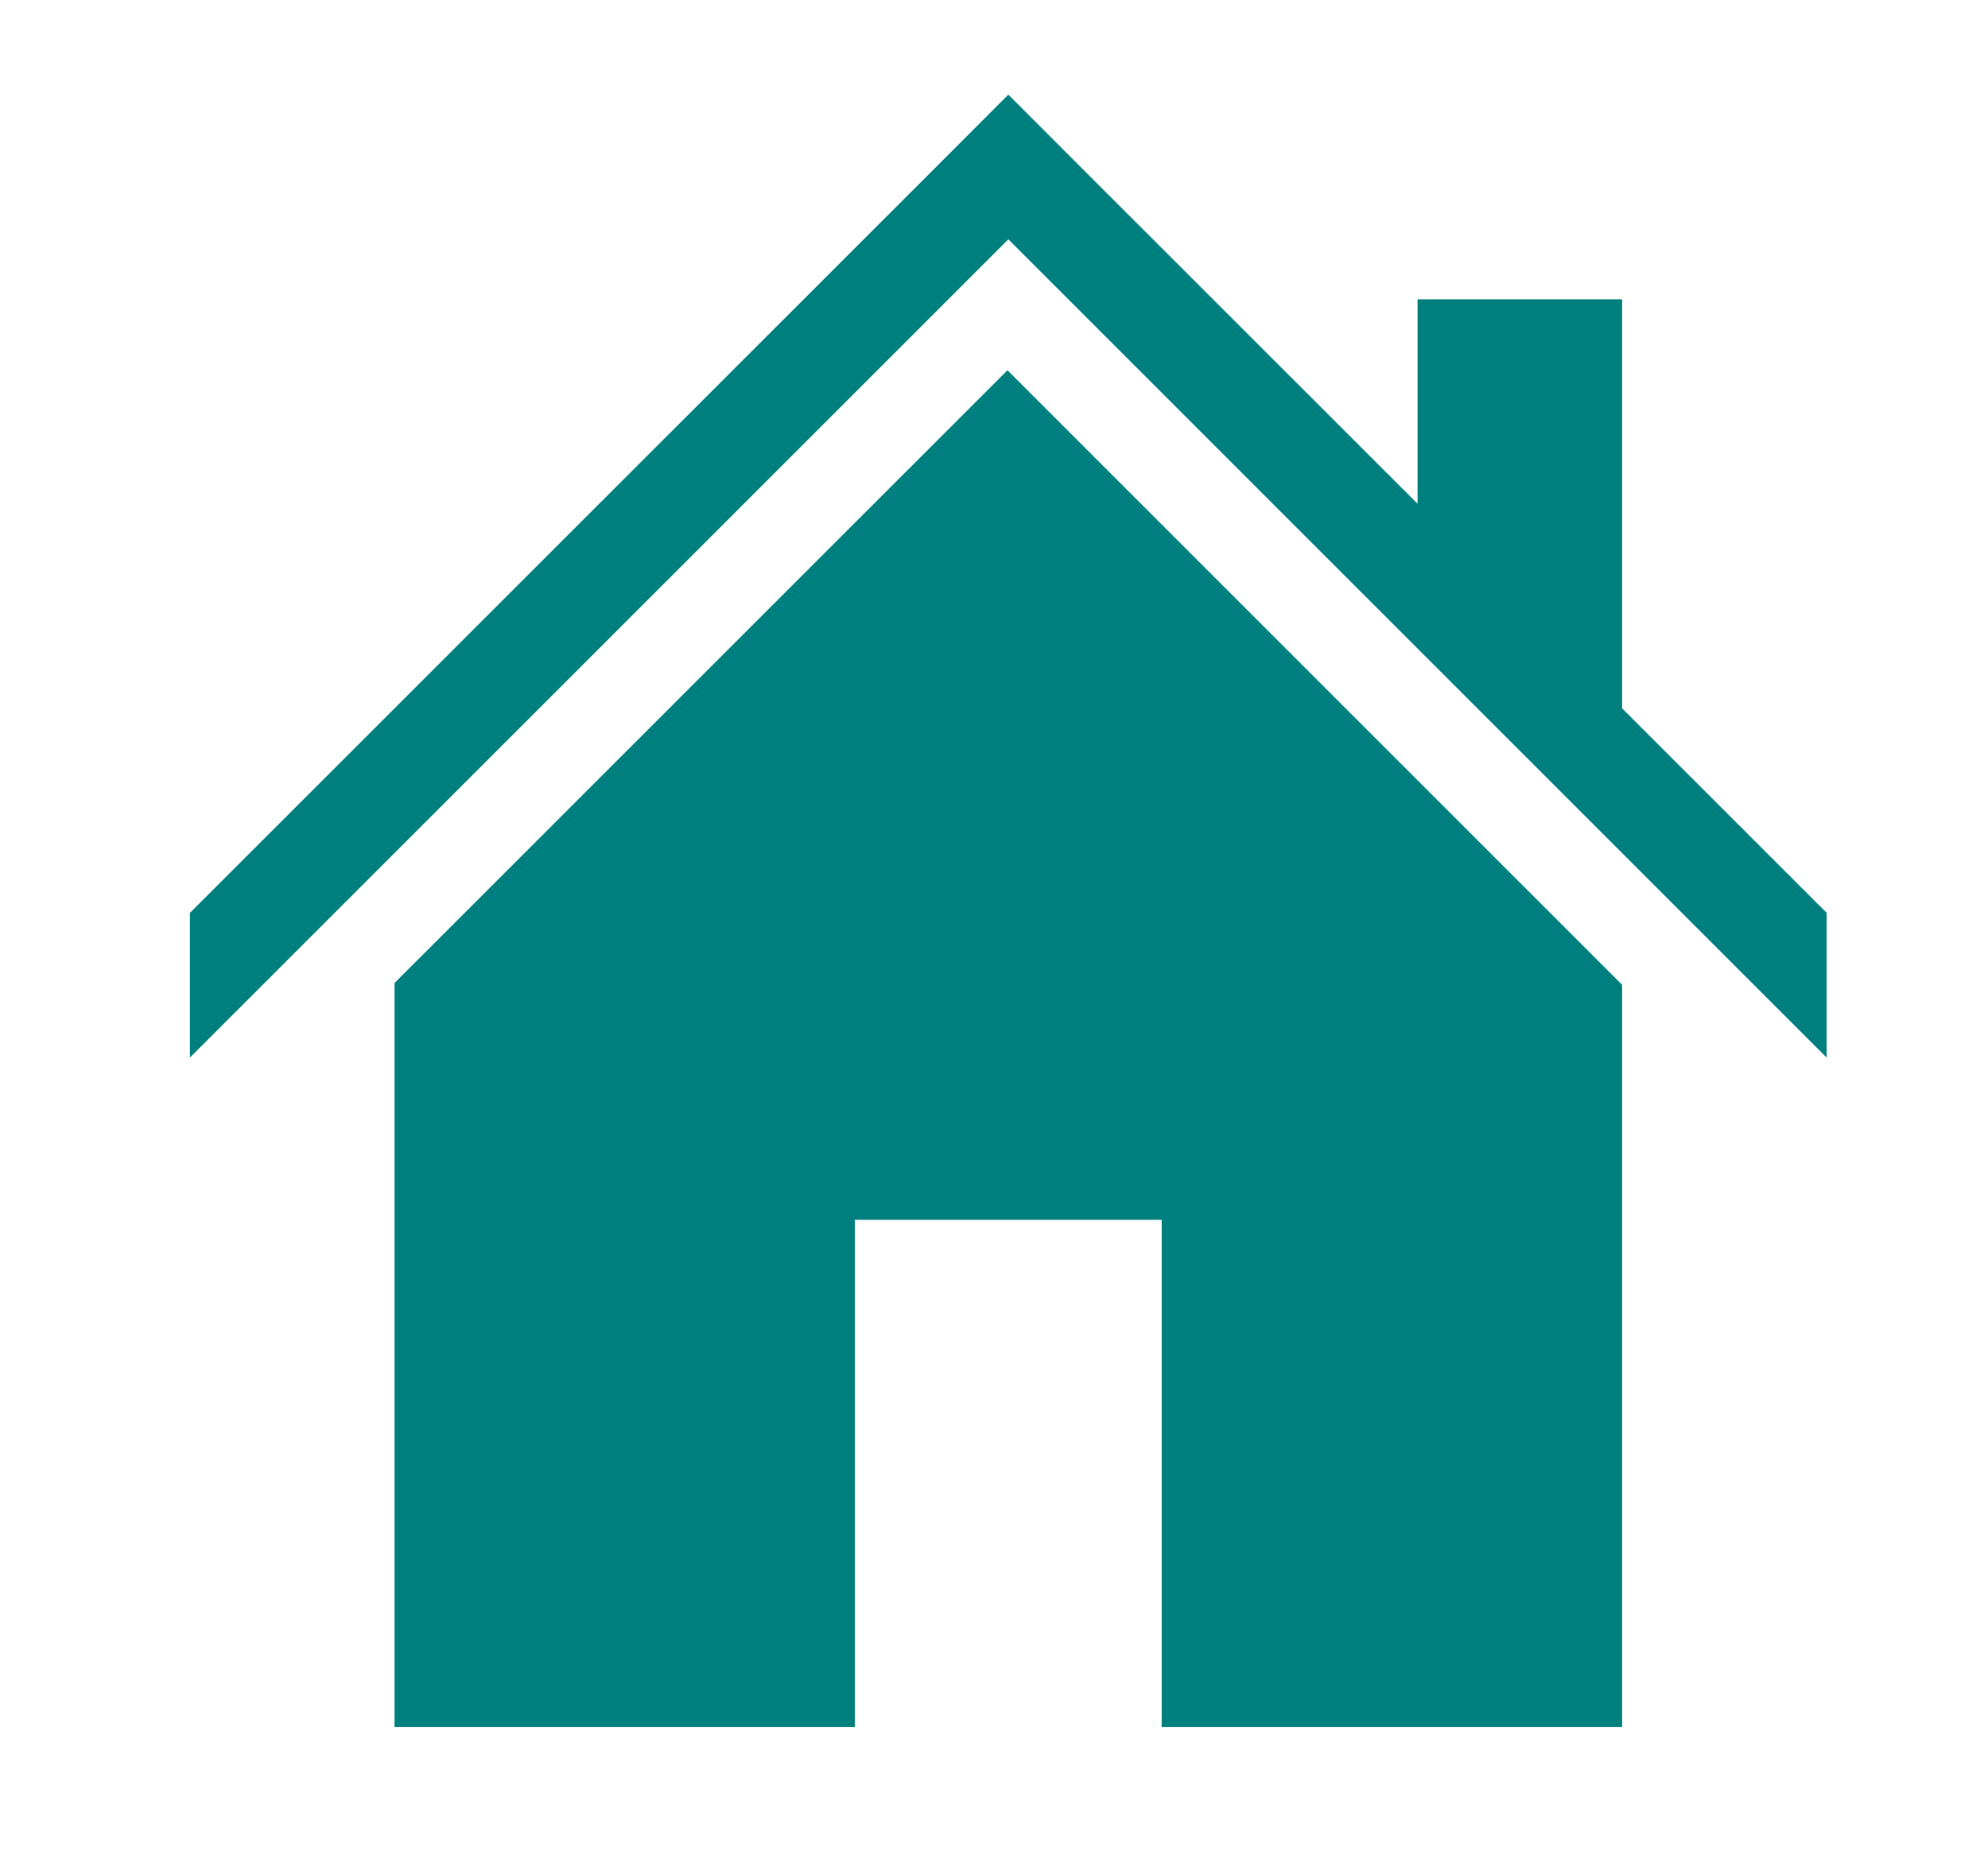 <?xml version="1.0" encoding="utf-8"?>
<!-- Generator: Adobe Illustrator 16.0.0, SVG Export Plug-In . SVG Version: 6.00 Build 0)  -->
<!DOCTYPE svg PUBLIC "-//W3C//DTD SVG 1.1//EN" "http://www.w3.org/Graphics/SVG/1.1/DTD/svg11.dtd">
<svg version="1.1" xmlns="http://www.w3.org/2000/svg" xmlns:xlink="http://www.w3.org/1999/xlink" x="0px" y="0px" width="59.657px" height="56px" viewBox="0 0 59.657 56" enable-background="new 0 0 59.657 56" xml:space="preserve">
	<g>
		<g>
			<polygon fill="#007f7f" points="30.231,11.114 11.839,29.504 11.839,51.831 25.652,51.831 25.652,36.61 34.86,36.61 34.86,51.831 
				48.678,51.831 48.678,29.559 30.259,11.139 		"/>
		</g>
		<polygon fill="#007f7f" points="48.678,21.261 48.678,8.983 42.539,8.983 42.539,15.119 32.43,5.014 30.259,2.84 28.088,5.014 
			5.699,27.4 5.699,31.742 30.259,7.183 54.815,31.742 54.815,27.397 	"/>
	</g>
</svg>